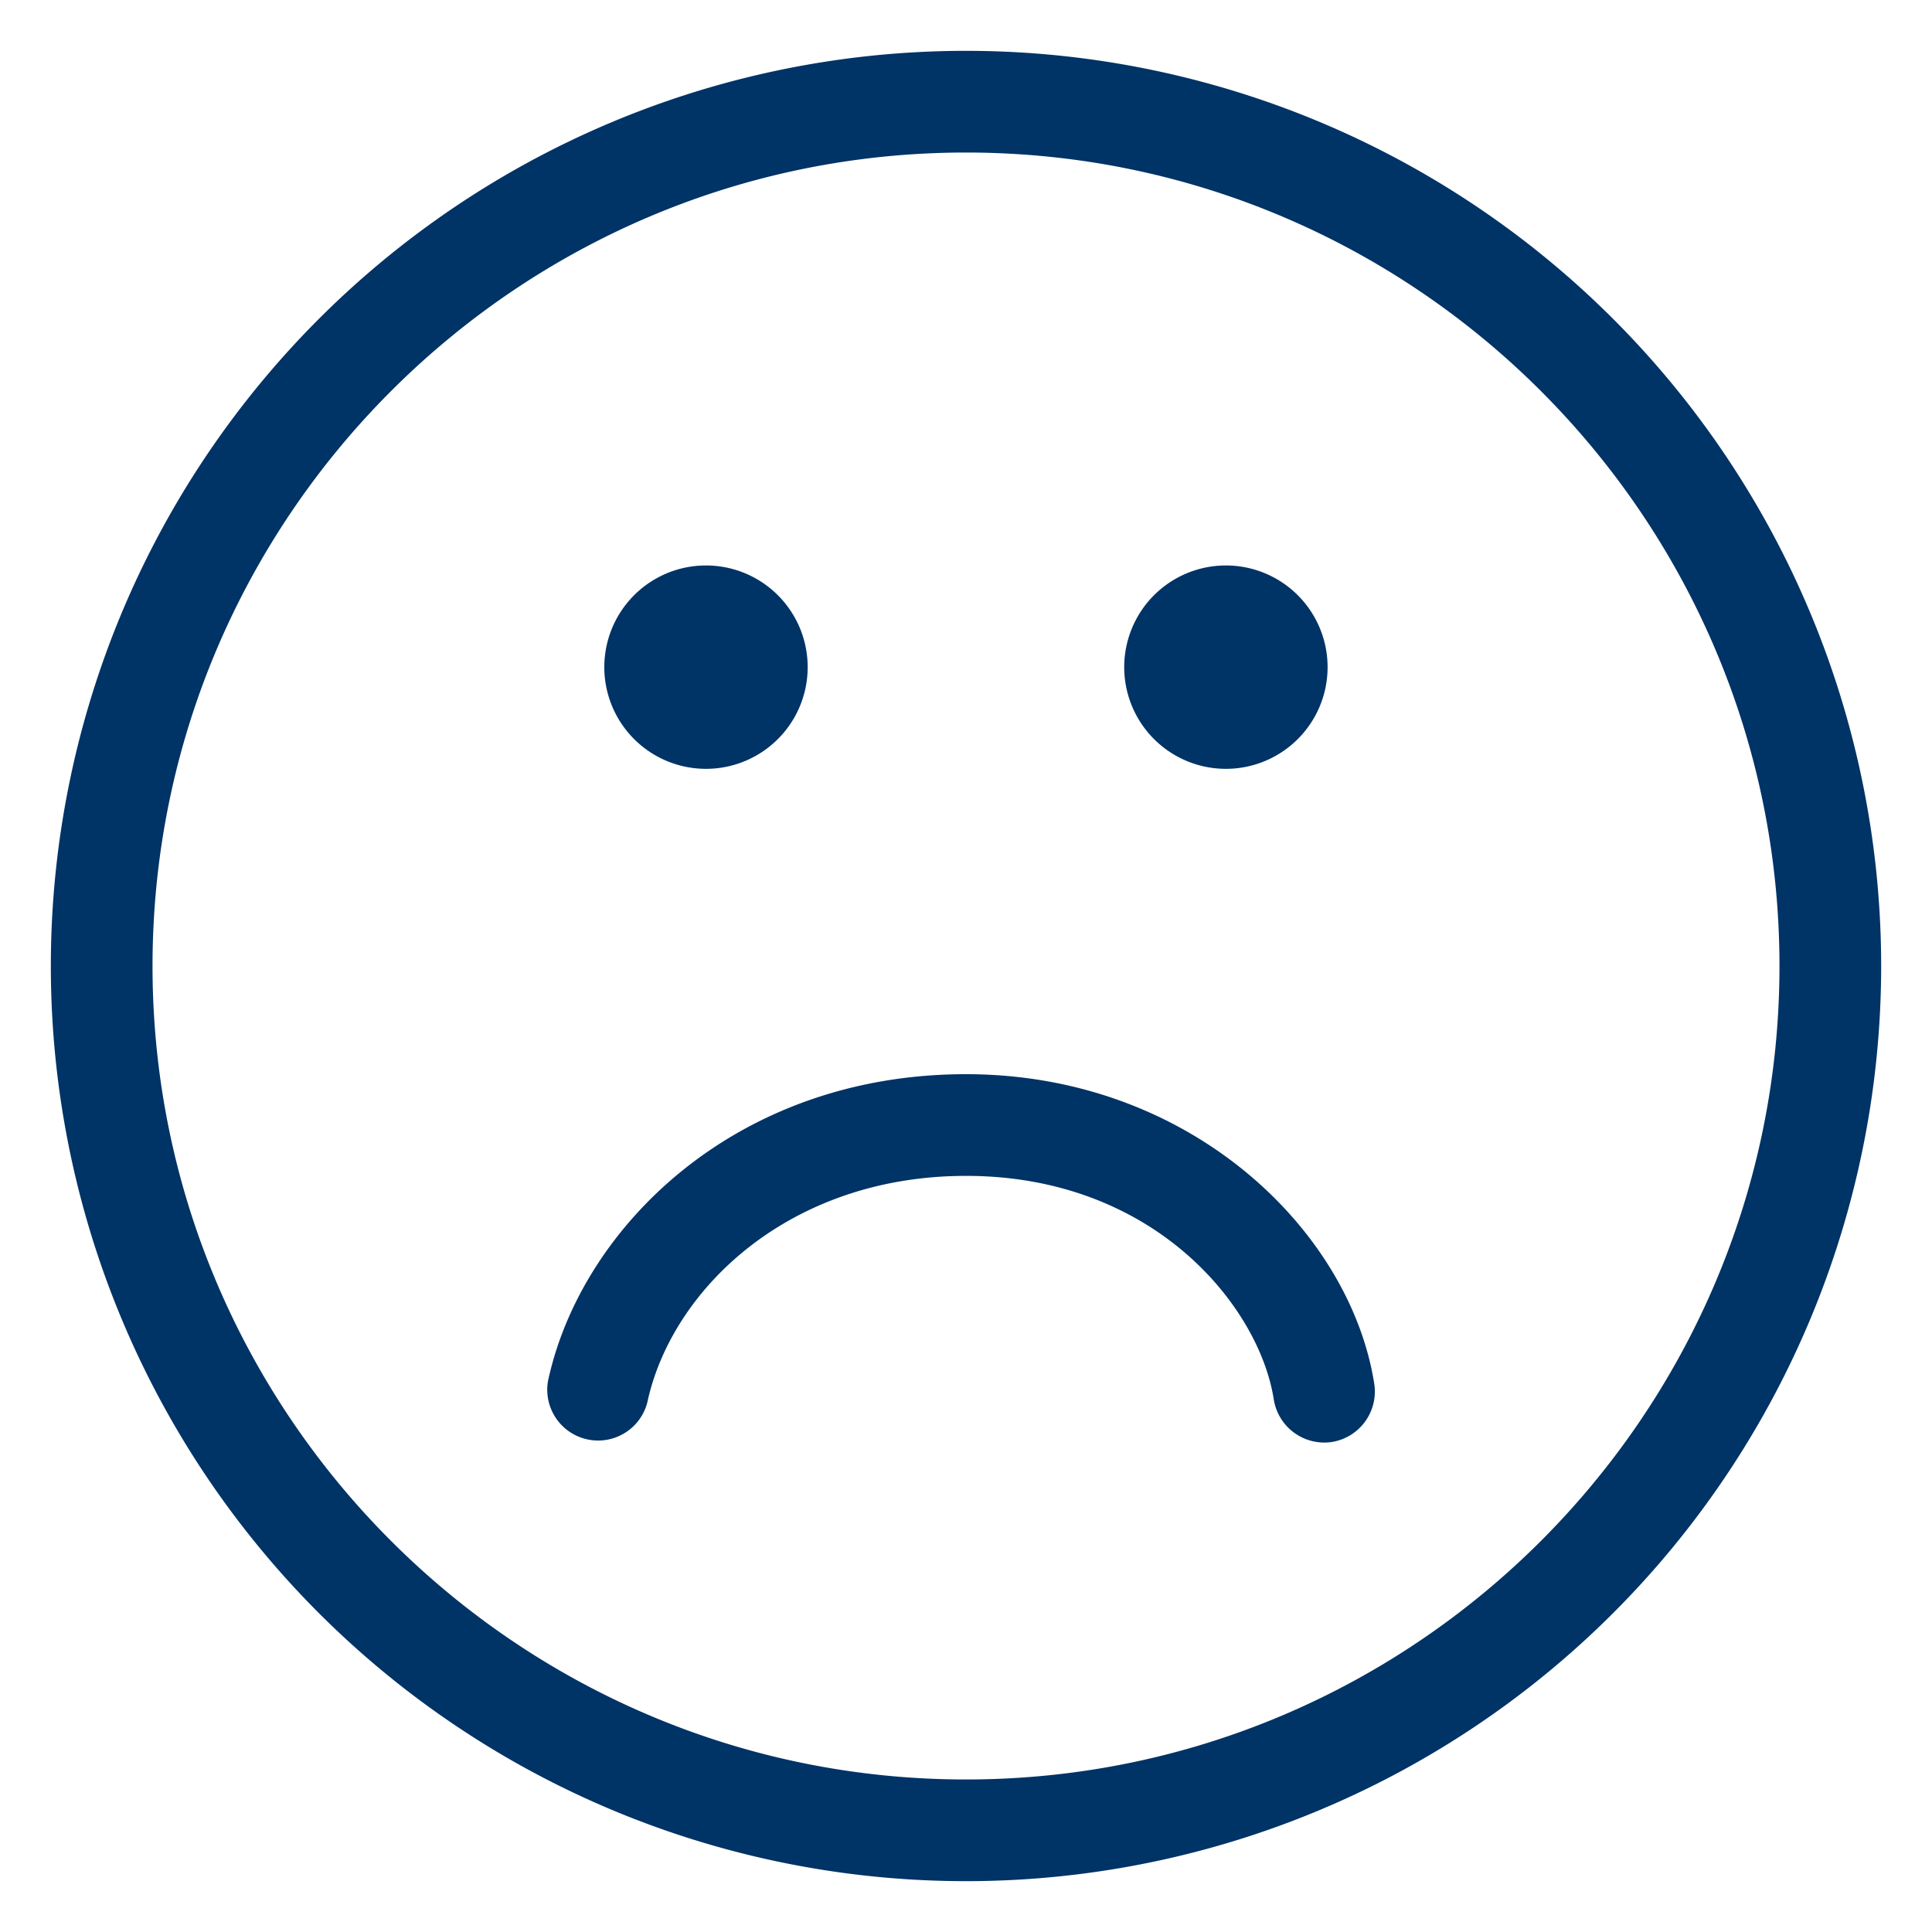 <svg xmlns="http://www.w3.org/2000/svg" width="19" height="19" viewBox="0 0 19 19"><path d="M9.5.5a9 9 0 1 0 0 18 9 9 0 0 0 0-18zm0 17c-4.411 0-8-3.589-8-8s3.589-8 8-8 8 3.589 8 8-3.589 8-8 8zM6.943 7.561a1 1 0 1 0 0-2 1 1 0 0 0 0 2zm5.113 0a1 1 0 1 0 0-2 1 1 0 0 0 0 2zM9.5 10.564c-2.275 0-3.791 1.519-4.111 3.019a.5.5 0 0 0 .977.209c.237-1.106 1.39-2.228 3.134-2.228 1.852 0 2.885 1.286 3.027 2.2a.503.503 0 0 0 .571.417.502.502 0 0 0 .417-.571c-.233-1.497-1.799-3.046-4.015-3.046z" fill="#036"/></svg>